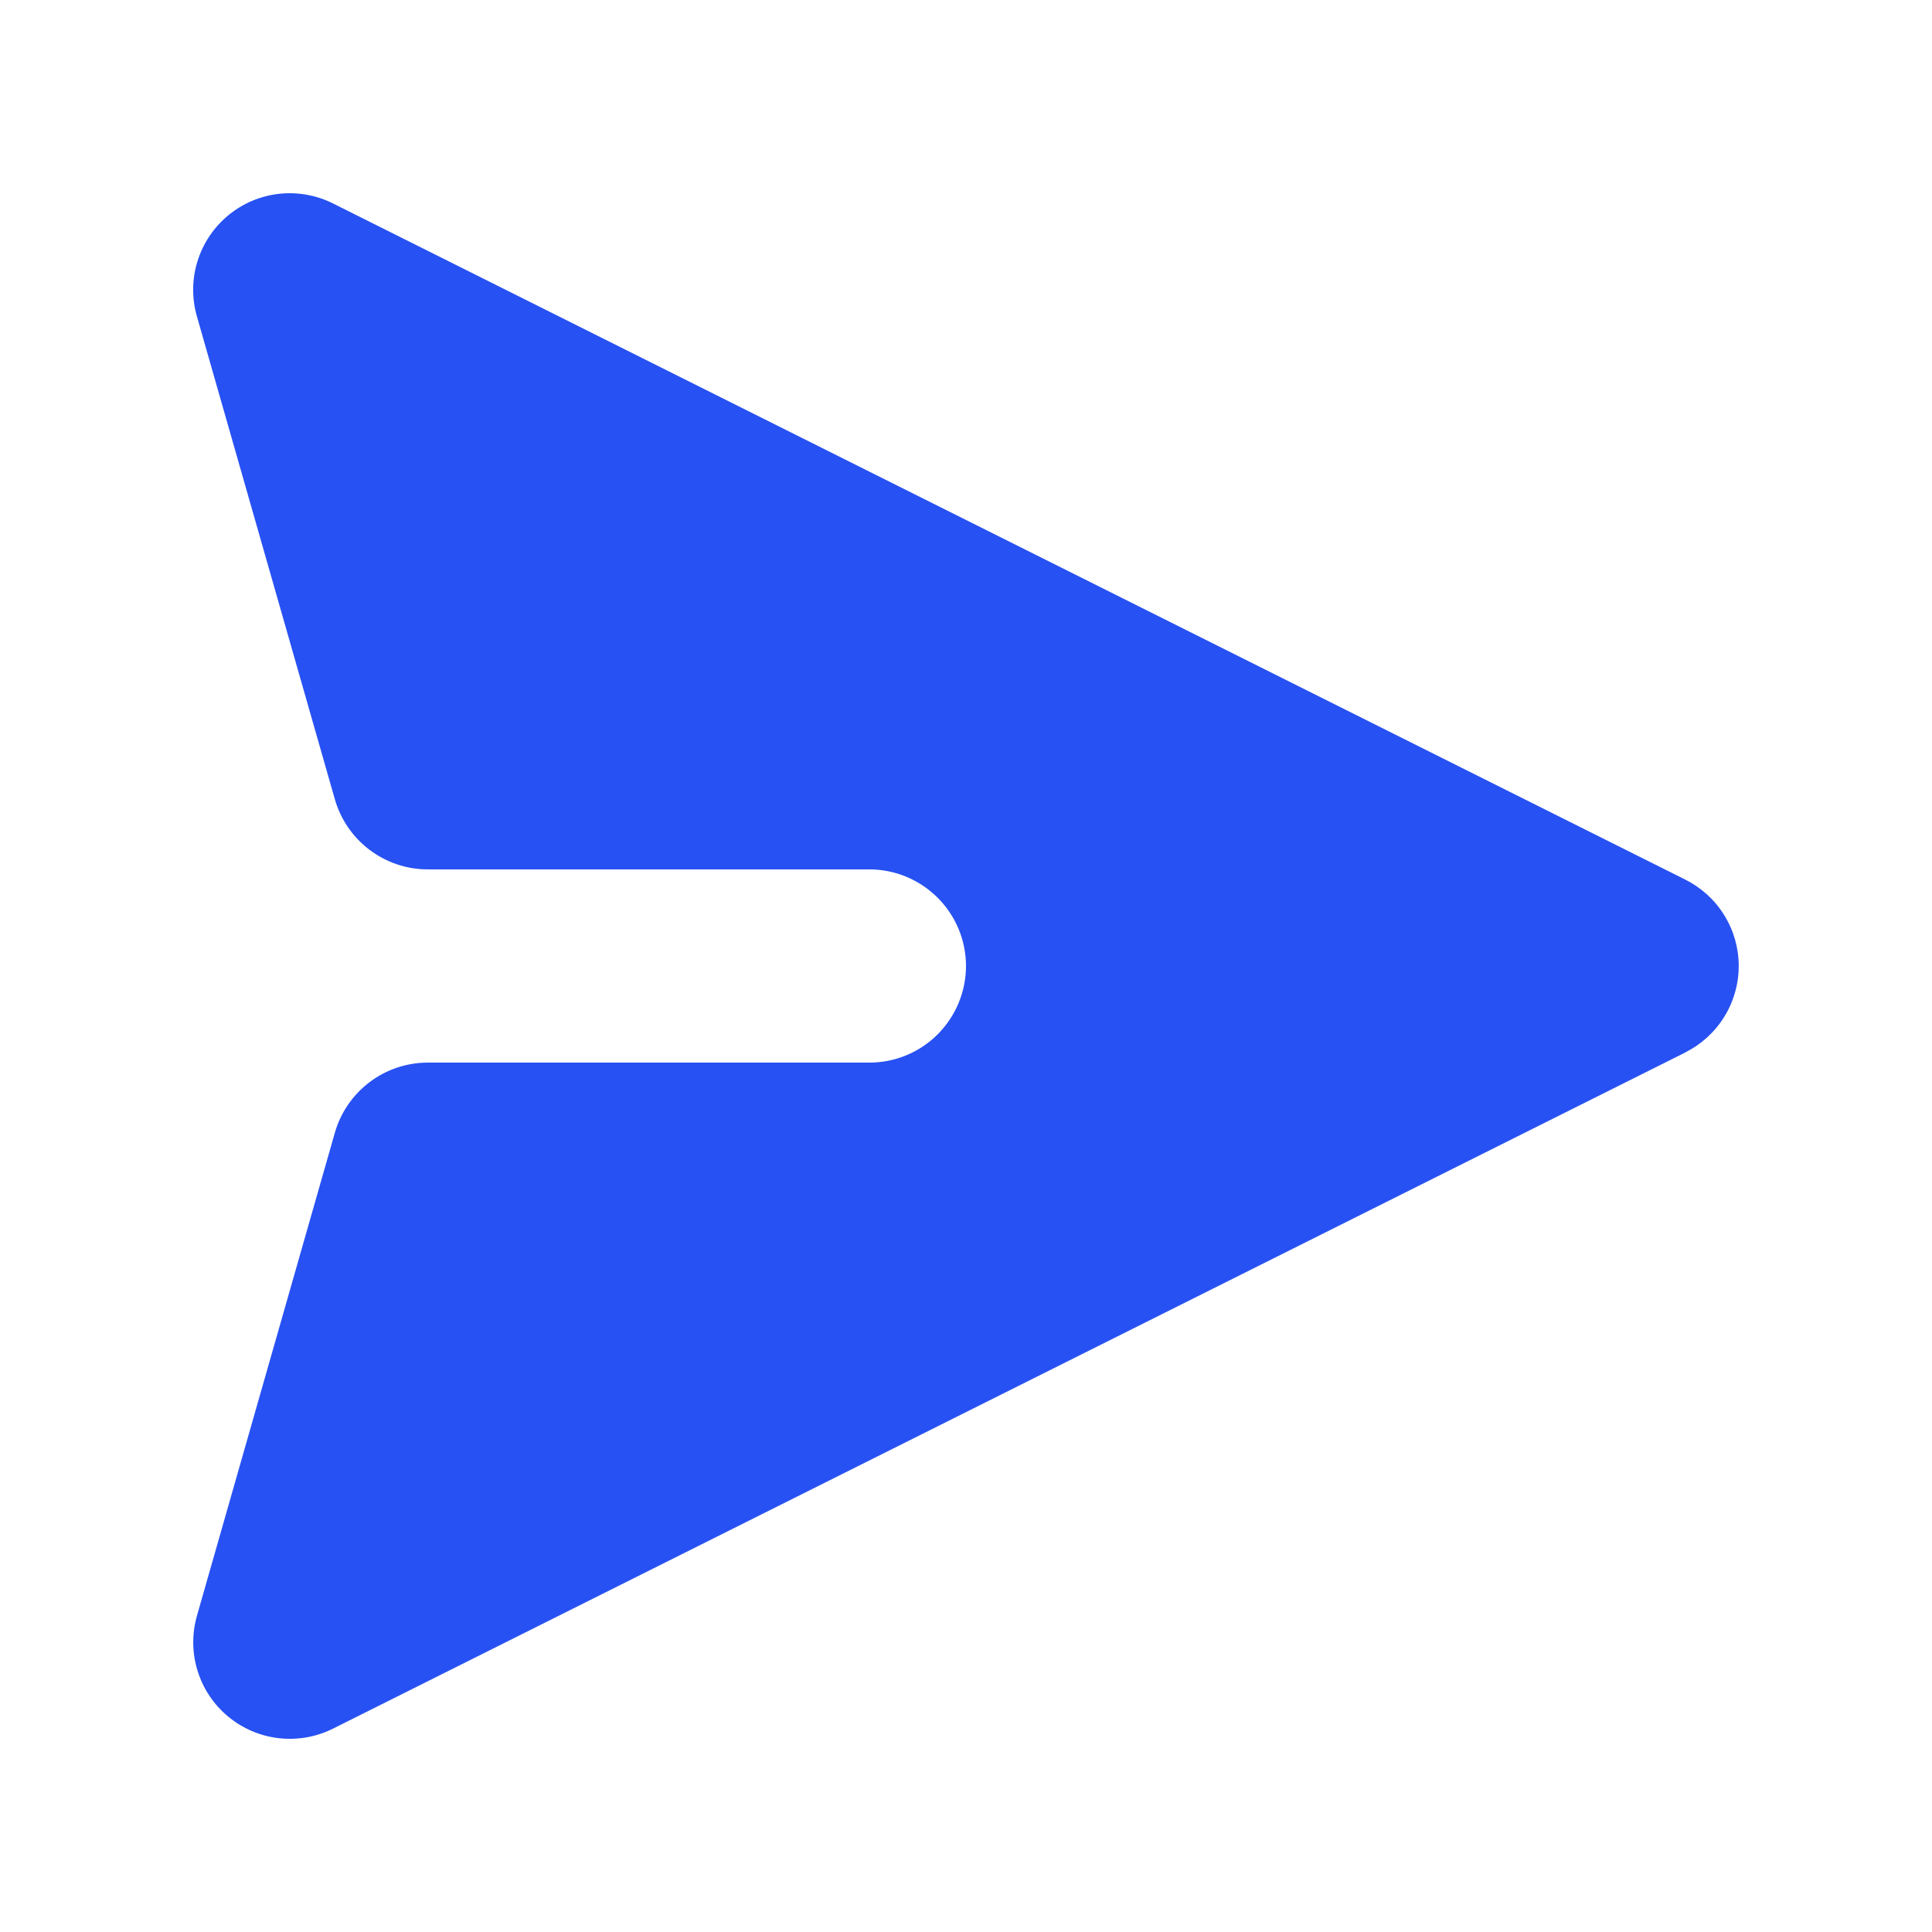 <svg width="24" height="24" viewBox="0 0 24 24" fill="none" xmlns="http://www.w3.org/2000/svg">
<path d="M20.936 13.073C21.135 12.973 21.303 12.82 21.42 12.63C21.537 12.441 21.599 12.223 21.599 12C21.599 11.777 21.537 11.559 21.42 11.37C21.303 11.18 21.135 11.027 20.936 10.927L4.136 2.527C3.928 2.423 3.694 2.382 3.462 2.408C3.231 2.435 3.012 2.528 2.833 2.677C2.654 2.826 2.522 3.023 2.453 3.246C2.384 3.468 2.382 3.706 2.446 3.93L4.16 9.93C4.232 10.181 4.384 10.401 4.592 10.558C4.8 10.715 5.054 10.8 5.315 10.8L10.8 10.8C11.118 10.8 11.423 10.927 11.648 11.152C11.873 11.377 12 11.682 12 12C12 12.318 11.873 12.623 11.648 12.849C11.423 13.074 11.118 13.2 10.8 13.2L5.315 13.2C5.054 13.2 4.8 13.285 4.592 13.442C4.384 13.599 4.232 13.819 4.16 14.07L2.447 20.07C2.383 20.294 2.385 20.532 2.454 20.754C2.522 20.977 2.654 21.174 2.833 21.323C3.013 21.472 3.231 21.566 3.462 21.592C3.694 21.619 3.928 21.578 4.136 21.474L20.936 13.074L20.936 13.073Z" fill="#2751F2"/>
</svg>
